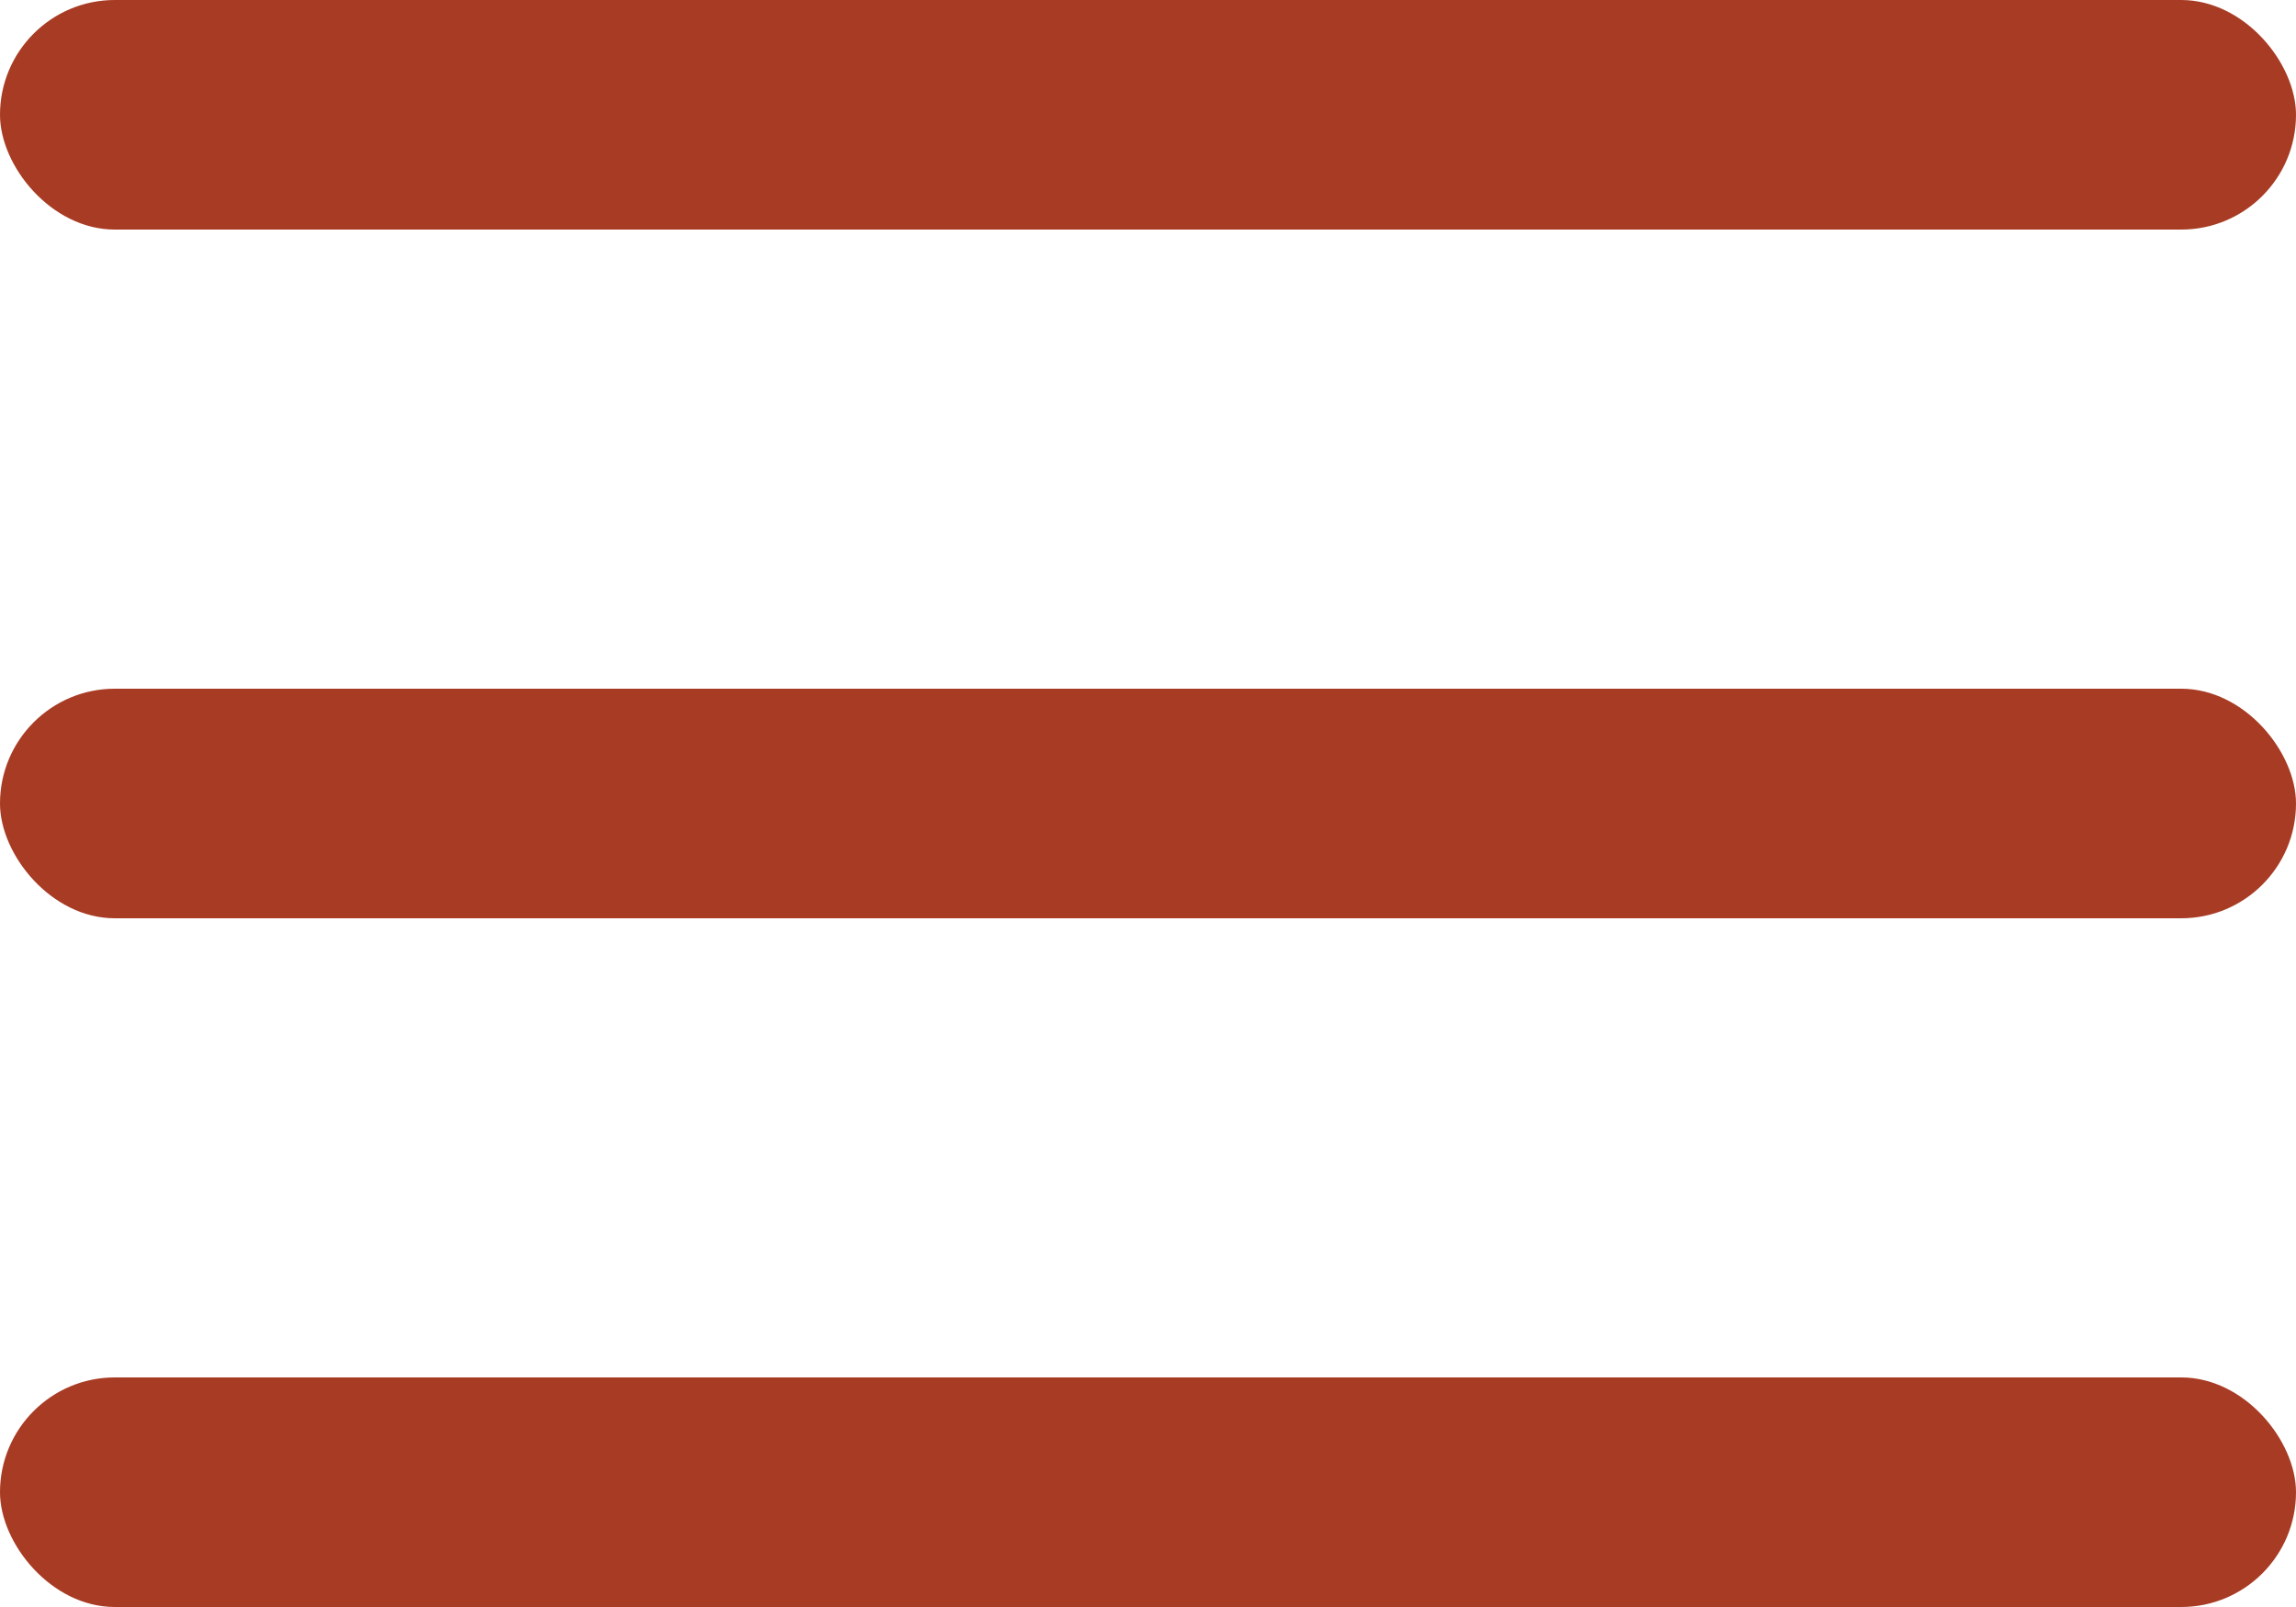 <svg width="40" height="28" viewBox="0 0 40 28" fill="none" xmlns="http://www.w3.org/2000/svg">
<rect width="40" height="4" rx="2" fill="#A83B24"/>
<rect y="12" width="40" height="4" rx="2" fill="#A83B24"/>
<rect y="24" width="40" height="4" rx="2" fill="#A83B24"/>
</svg>
